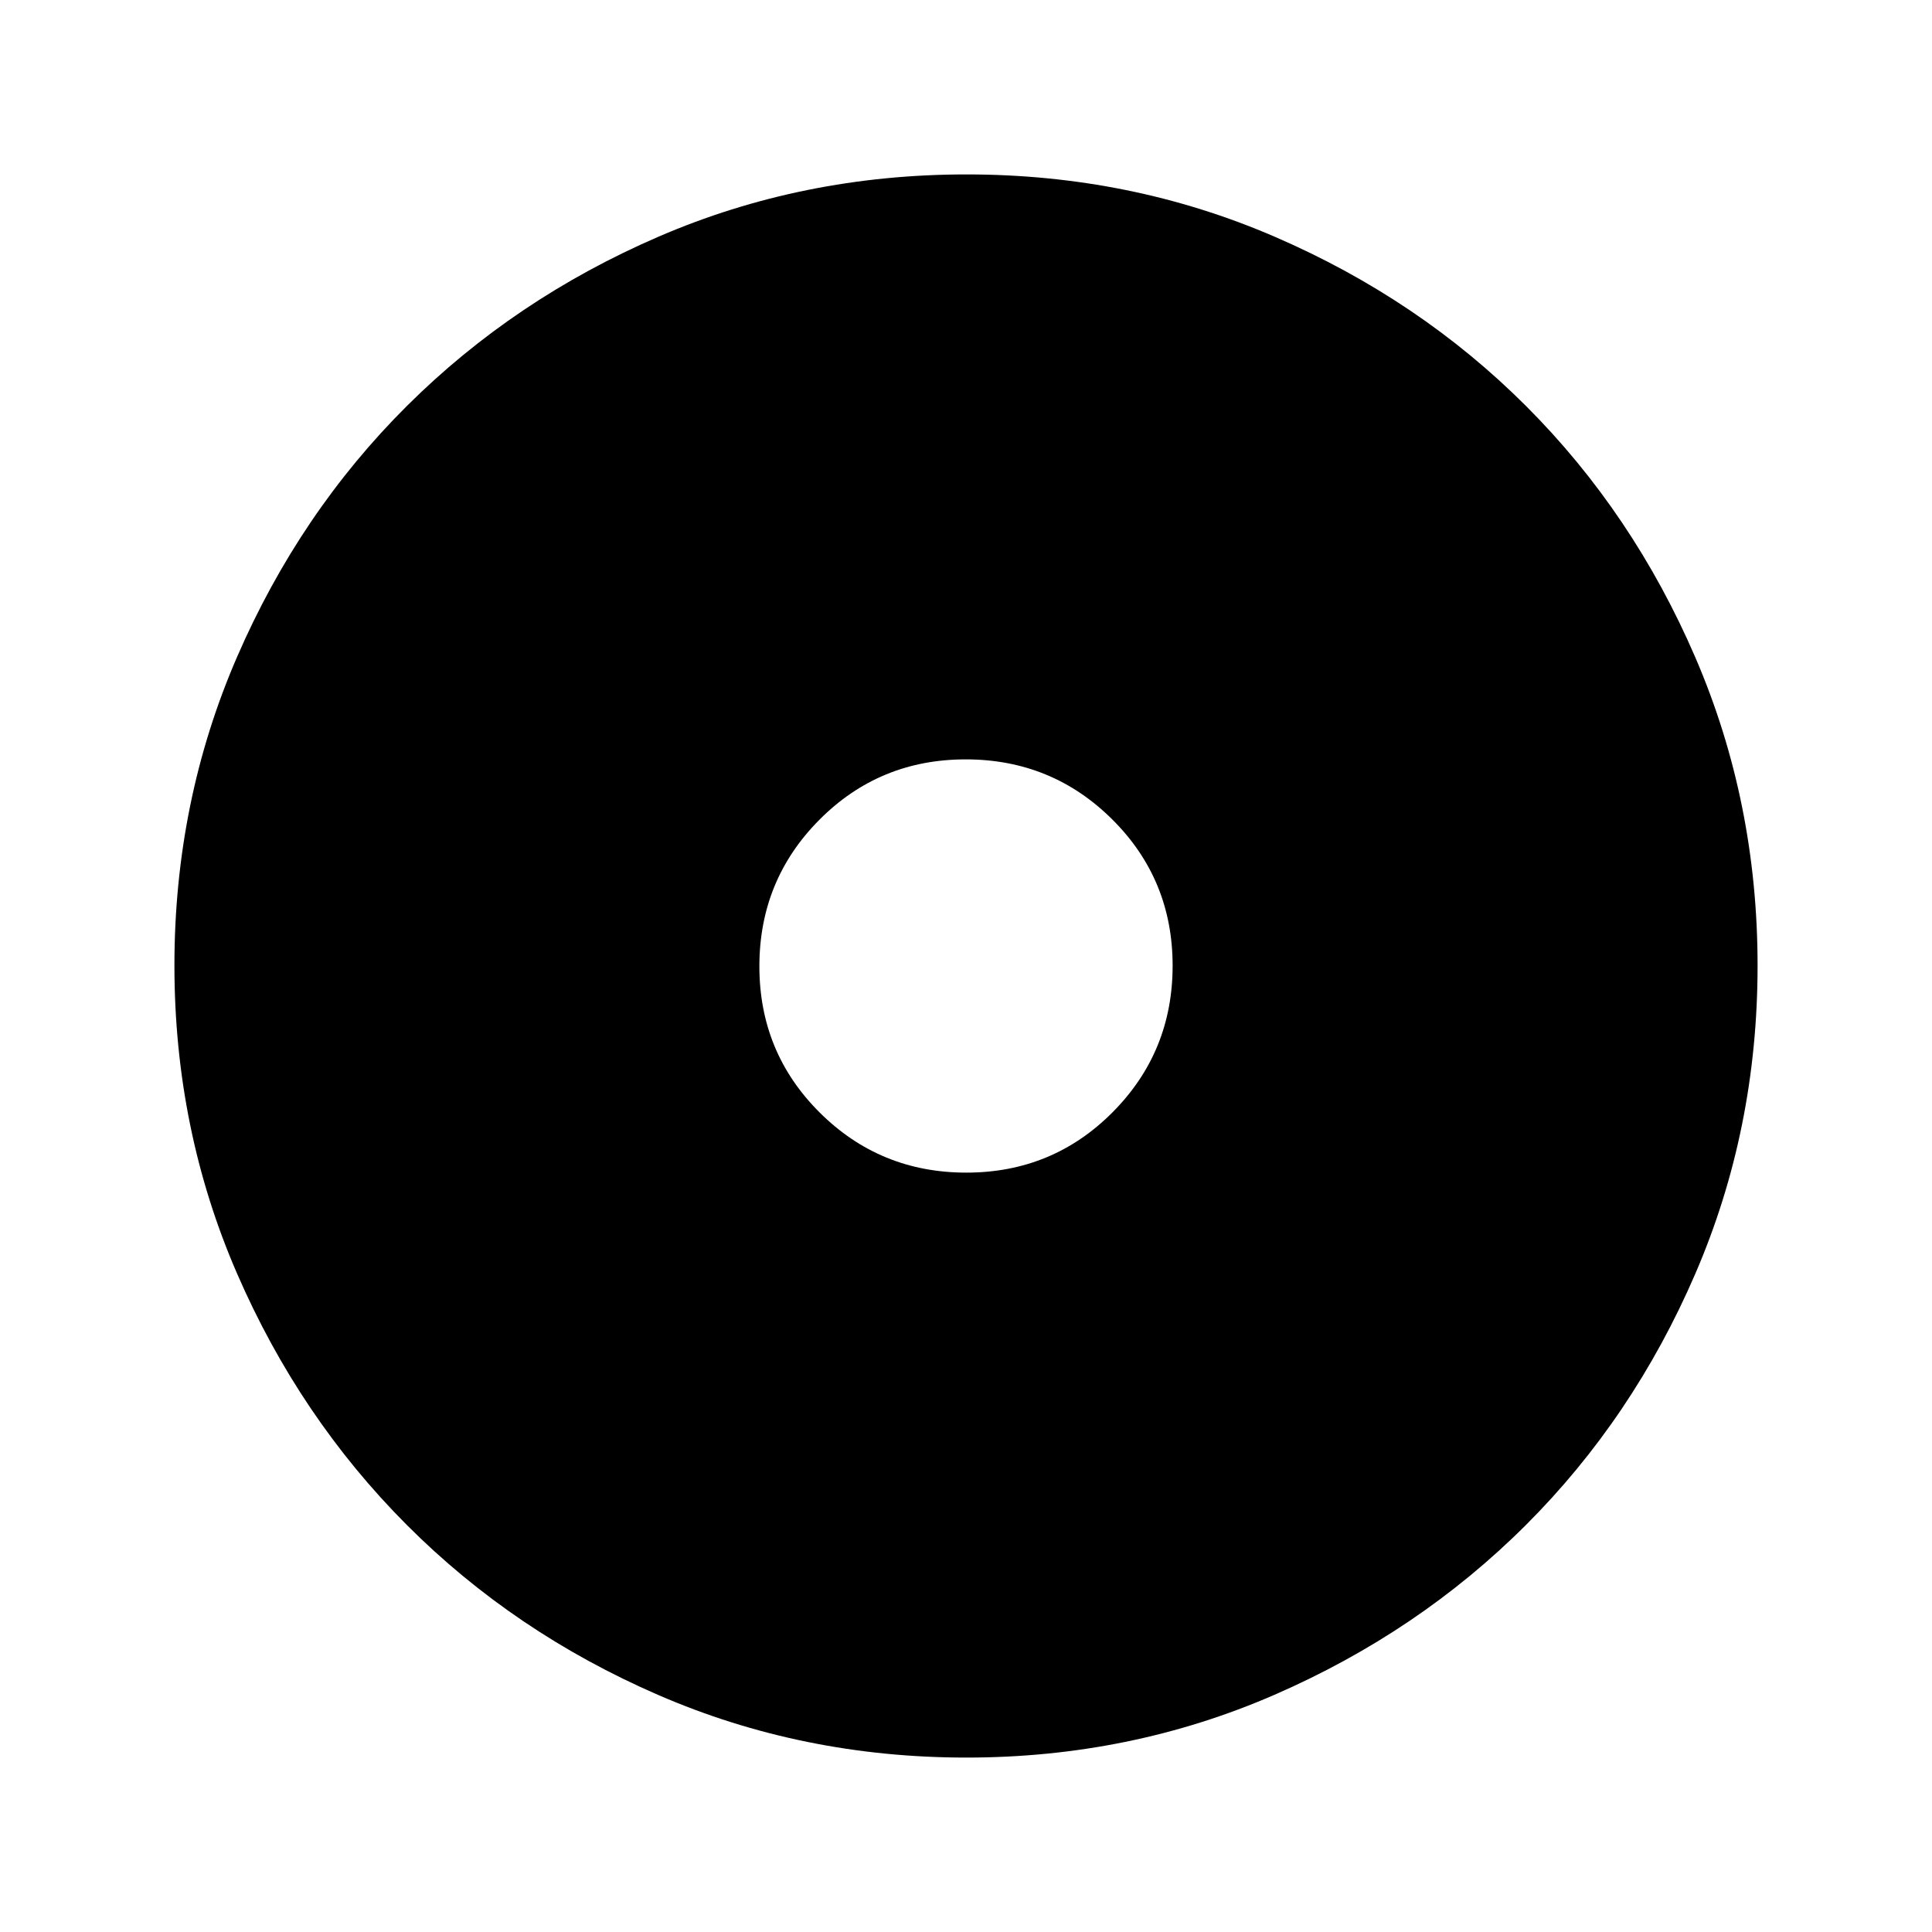 <svg xmlns="http://www.w3.org/2000/svg" height="40" viewBox="0 -960 960 960" width="40"><path d="M480.16-377.33q42.84 0 72.67-29.99 29.84-29.99 29.84-72.84 0-42.84-29.99-72.67-29.99-29.84-72.84-29.84-42.84 0-72.67 29.99-29.84 29.99-29.84 72.84 0 42.84 29.99 72.67 29.99 29.84 72.84 29.84Zm.06 290.66q-81.44 0-153.11-31.09-71.67-31.1-124.97-84.5-53.31-53.41-84.39-125.01-31.08-71.61-31.08-153.02 0-81.5 31.09-153.21 31.1-71.72 84.5-124.86 53.41-53.14 125.01-84.06 71.61-30.91 153.02-30.91 81.5 0 153.22 31.01 71.72 31 124.86 84.16Q811.5-705 842.42-633.29q30.91 71.71 30.91 153.07 0 81.44-30.93 153.11-30.93 71.67-84.16 124.85-53.24 53.18-124.95 84.39-71.71 31.2-153.07 31.2Z"/></svg>